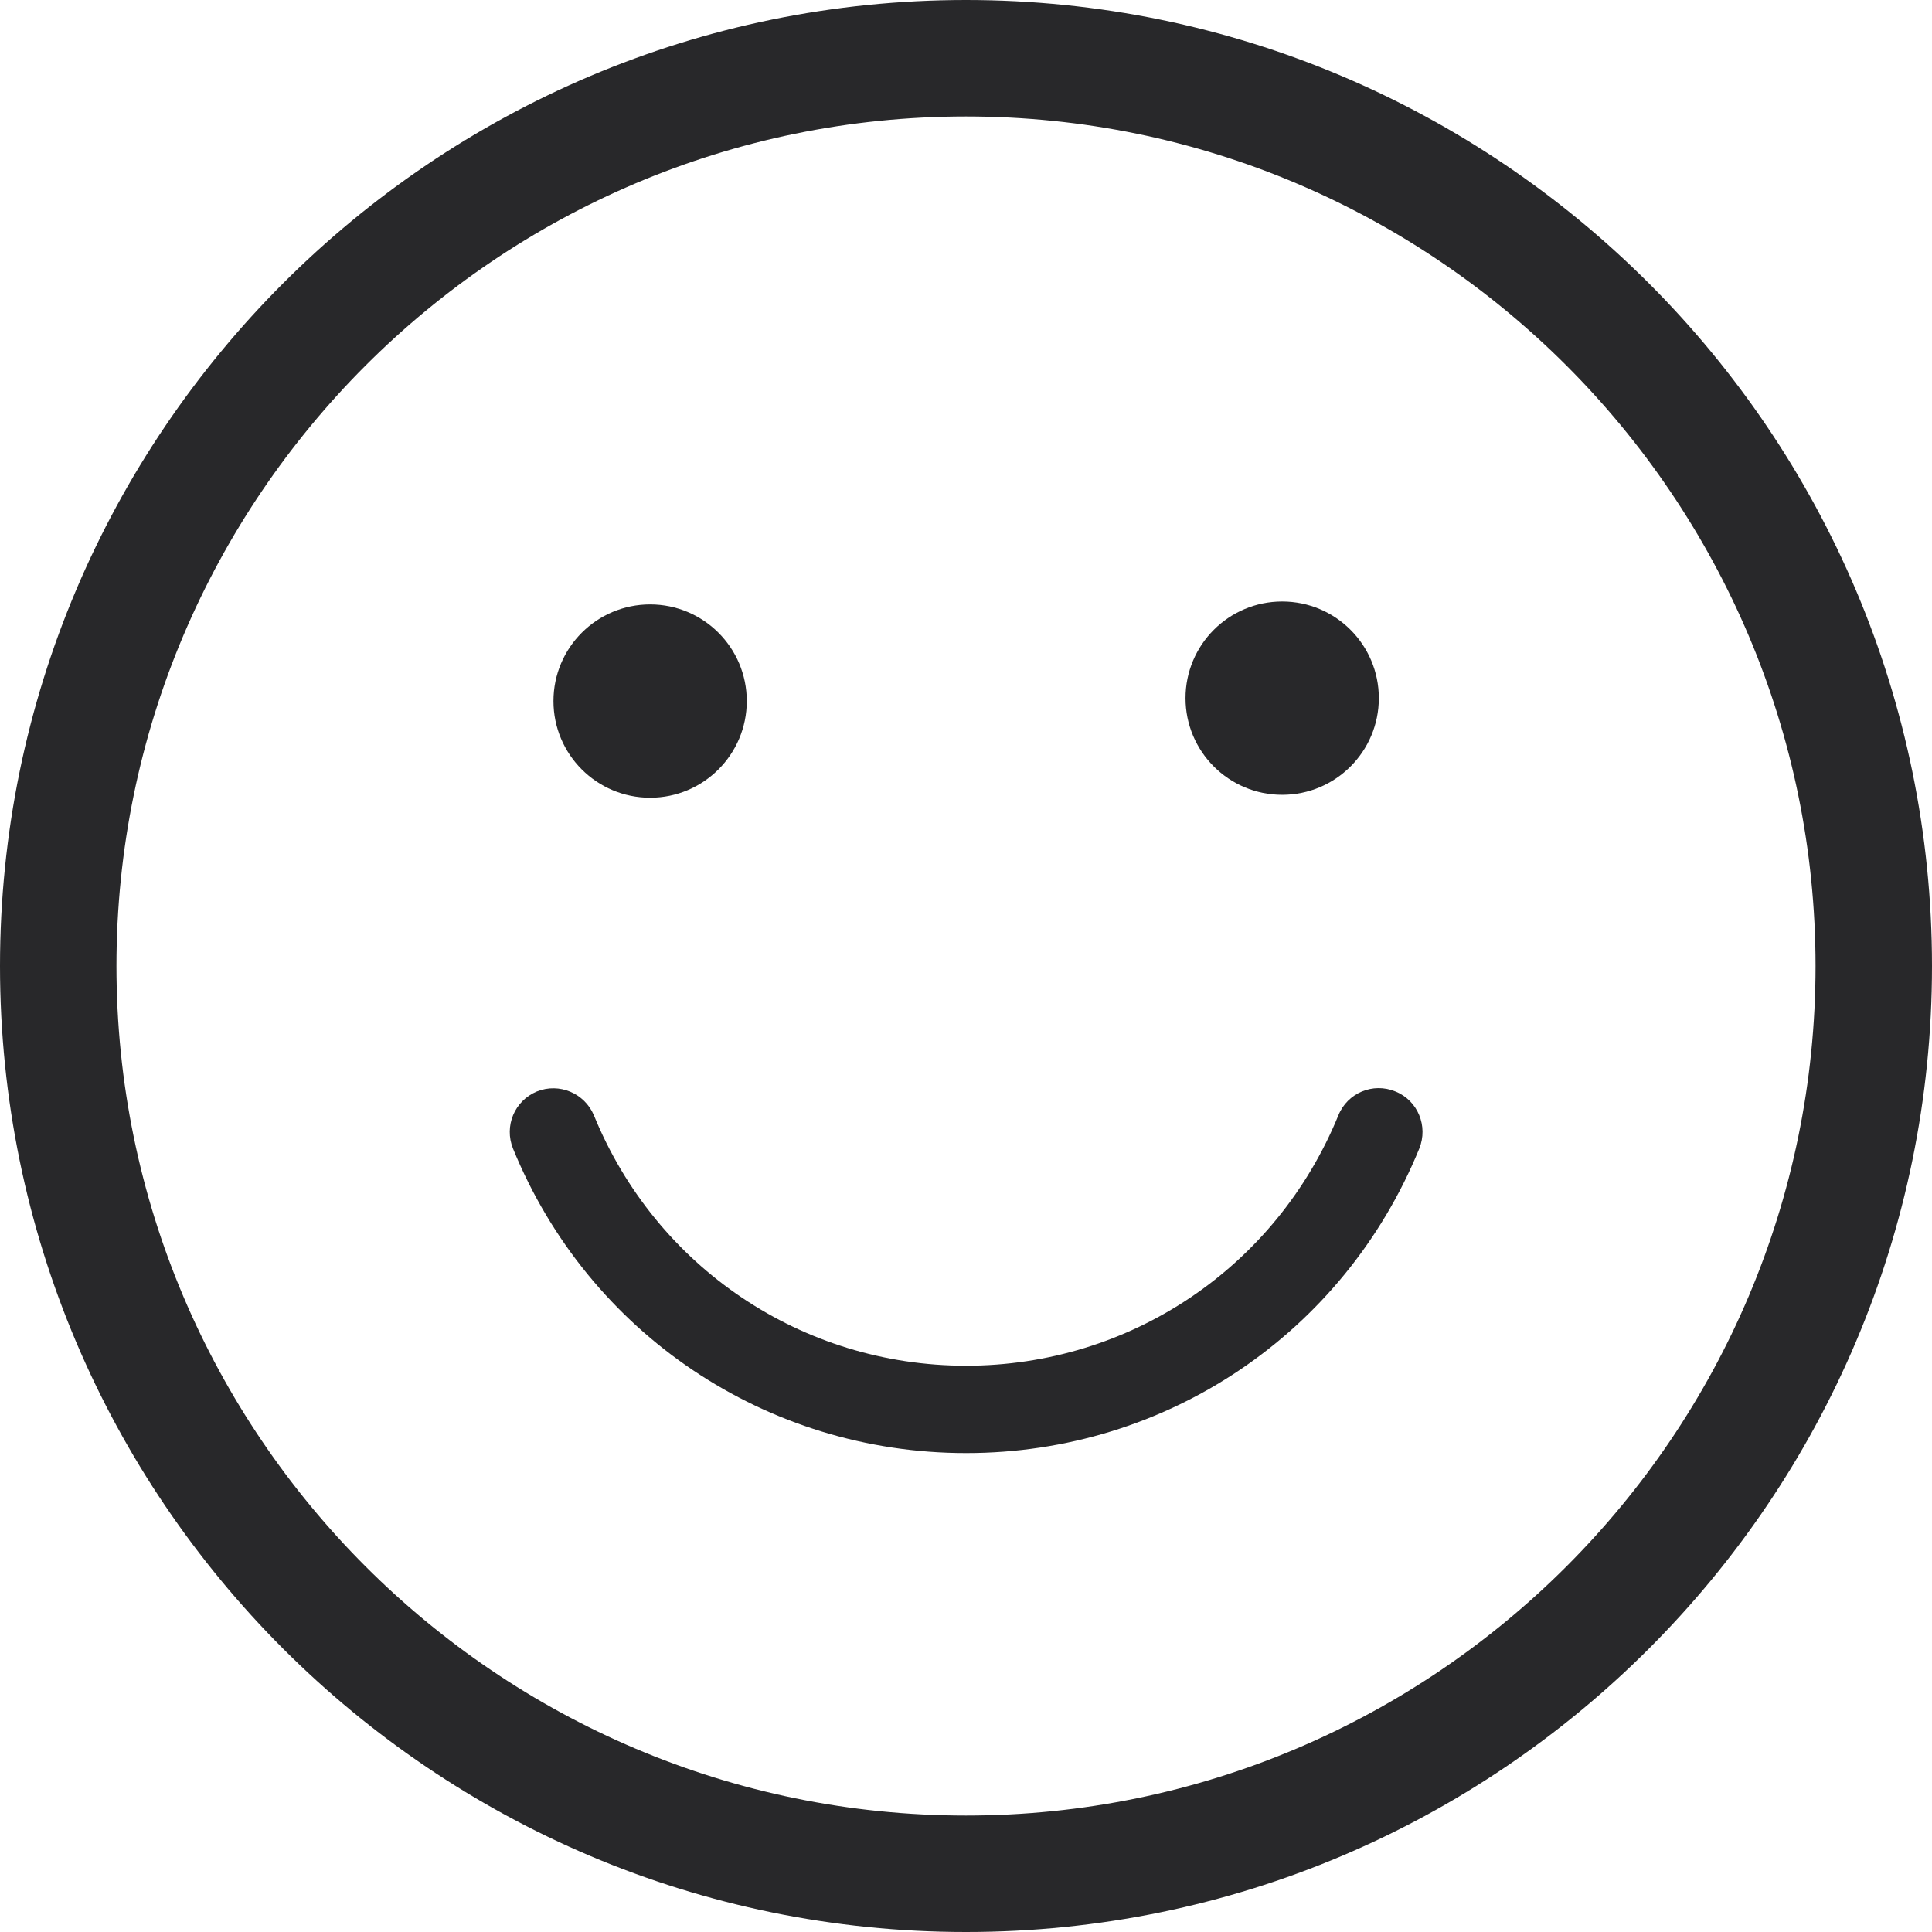 <?xml version="1.0" encoding="UTF-8"?>
<svg id="a" data-name="Layer_1" xmlns="http://www.w3.org/2000/svg" viewBox="0 0 66.36 66.36">
  <path d="M33.18,66.36C14.88,66.36,0,51.48,0,33.18S14.88,0,33.18,0s33.18,14.88,33.18,33.18-14.88,33.18-33.18,33.18ZM33.18,4c-16.09,0-29.18,13.09-29.18,29.18s13.09,29.18,29.18,29.18,29.18-13.09,29.18-29.18S49.27,4,33.18,4Z" fill="#28282a"/>
  <path d="M33.18,49.91c-6.86,0-12.97-4.11-15.56-10.46-.31-.77.05-1.64.82-1.96.77-.31,1.64.06,1.96.82,2.13,5.22,7.15,8.6,12.78,8.6s10.65-3.37,12.79-8.6c.31-.77,1.19-1.14,1.96-.82.77.31,1.13,1.19.82,1.96-2.6,6.36-8.7,10.46-15.56,10.46Z" fill="#28282a"/>
  <g>
    <circle cx="44.04" cy="23.98" r="3.32" fill="#28282a"/>
    <circle cx="22.33" cy="24.08" r="3.32" fill="#28282a"/>
  </g>
</svg>